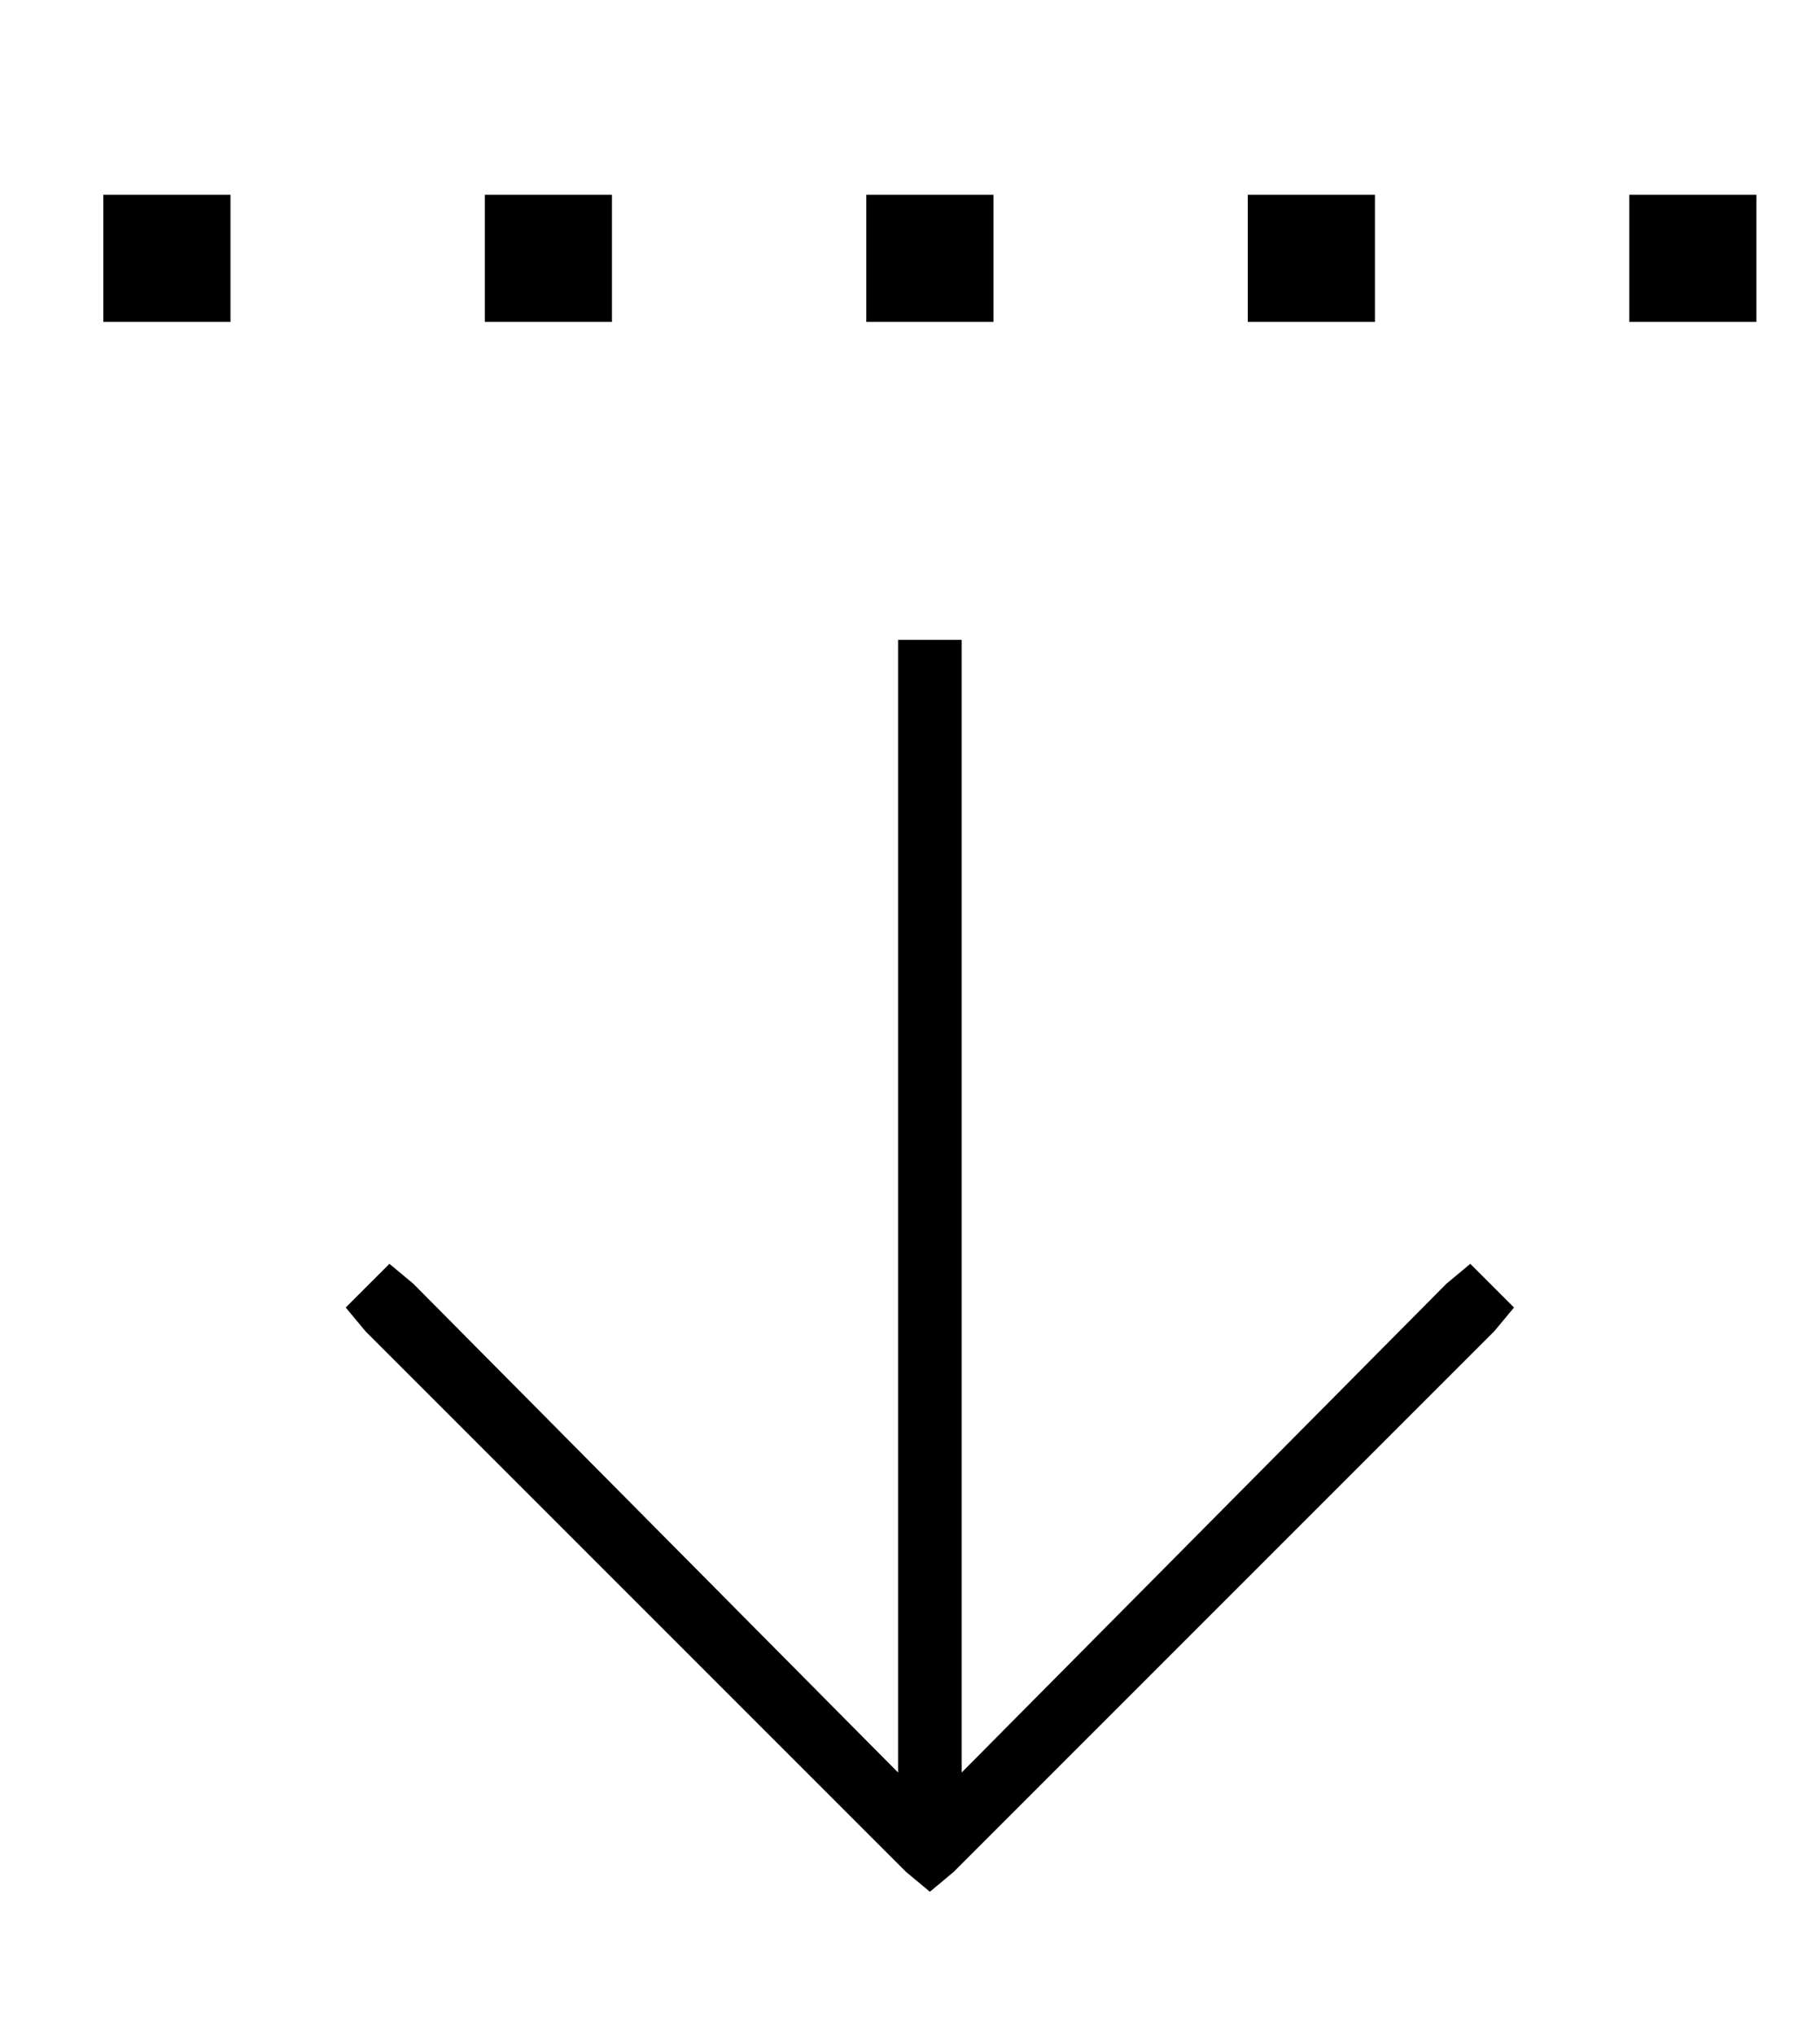 <?xml version="1.0" standalone="no"?>
<!DOCTYPE svg PUBLIC "-//W3C//DTD SVG 1.1//EN" "http://www.w3.org/Graphics/SVG/1.1/DTD/svg11.dtd" >
<svg xmlns="http://www.w3.org/2000/svg" xmlns:xlink="http://www.w3.org/1999/xlink" version="1.1" viewBox="-10 -40 458 512">
   <path fill="currentColor"
d="M16 9h32h-32h32v32v0h-32v0v-32v0zM144 9v32v-32v32h-32v0v-32v0h32v0zM240 9v32v-32v32h-32v0v-32v0h32v0zM336 9v32v-32v32h-32v0v-32v0h32v0zM400 9h32h-32h32v32v0h-32v0v-32v0zM230 431l-6 5l6 -5l-6 5l-6 -5v0l-136 -136v0l-5 -6v0l11 -11v0l6 5v0l122 123v0v-277
v0v-8v0h16v0v8v0v277v0l122 -123v0l6 -5v0l11 11v0l-5 6v0l-136 136v0z" />
</svg>
